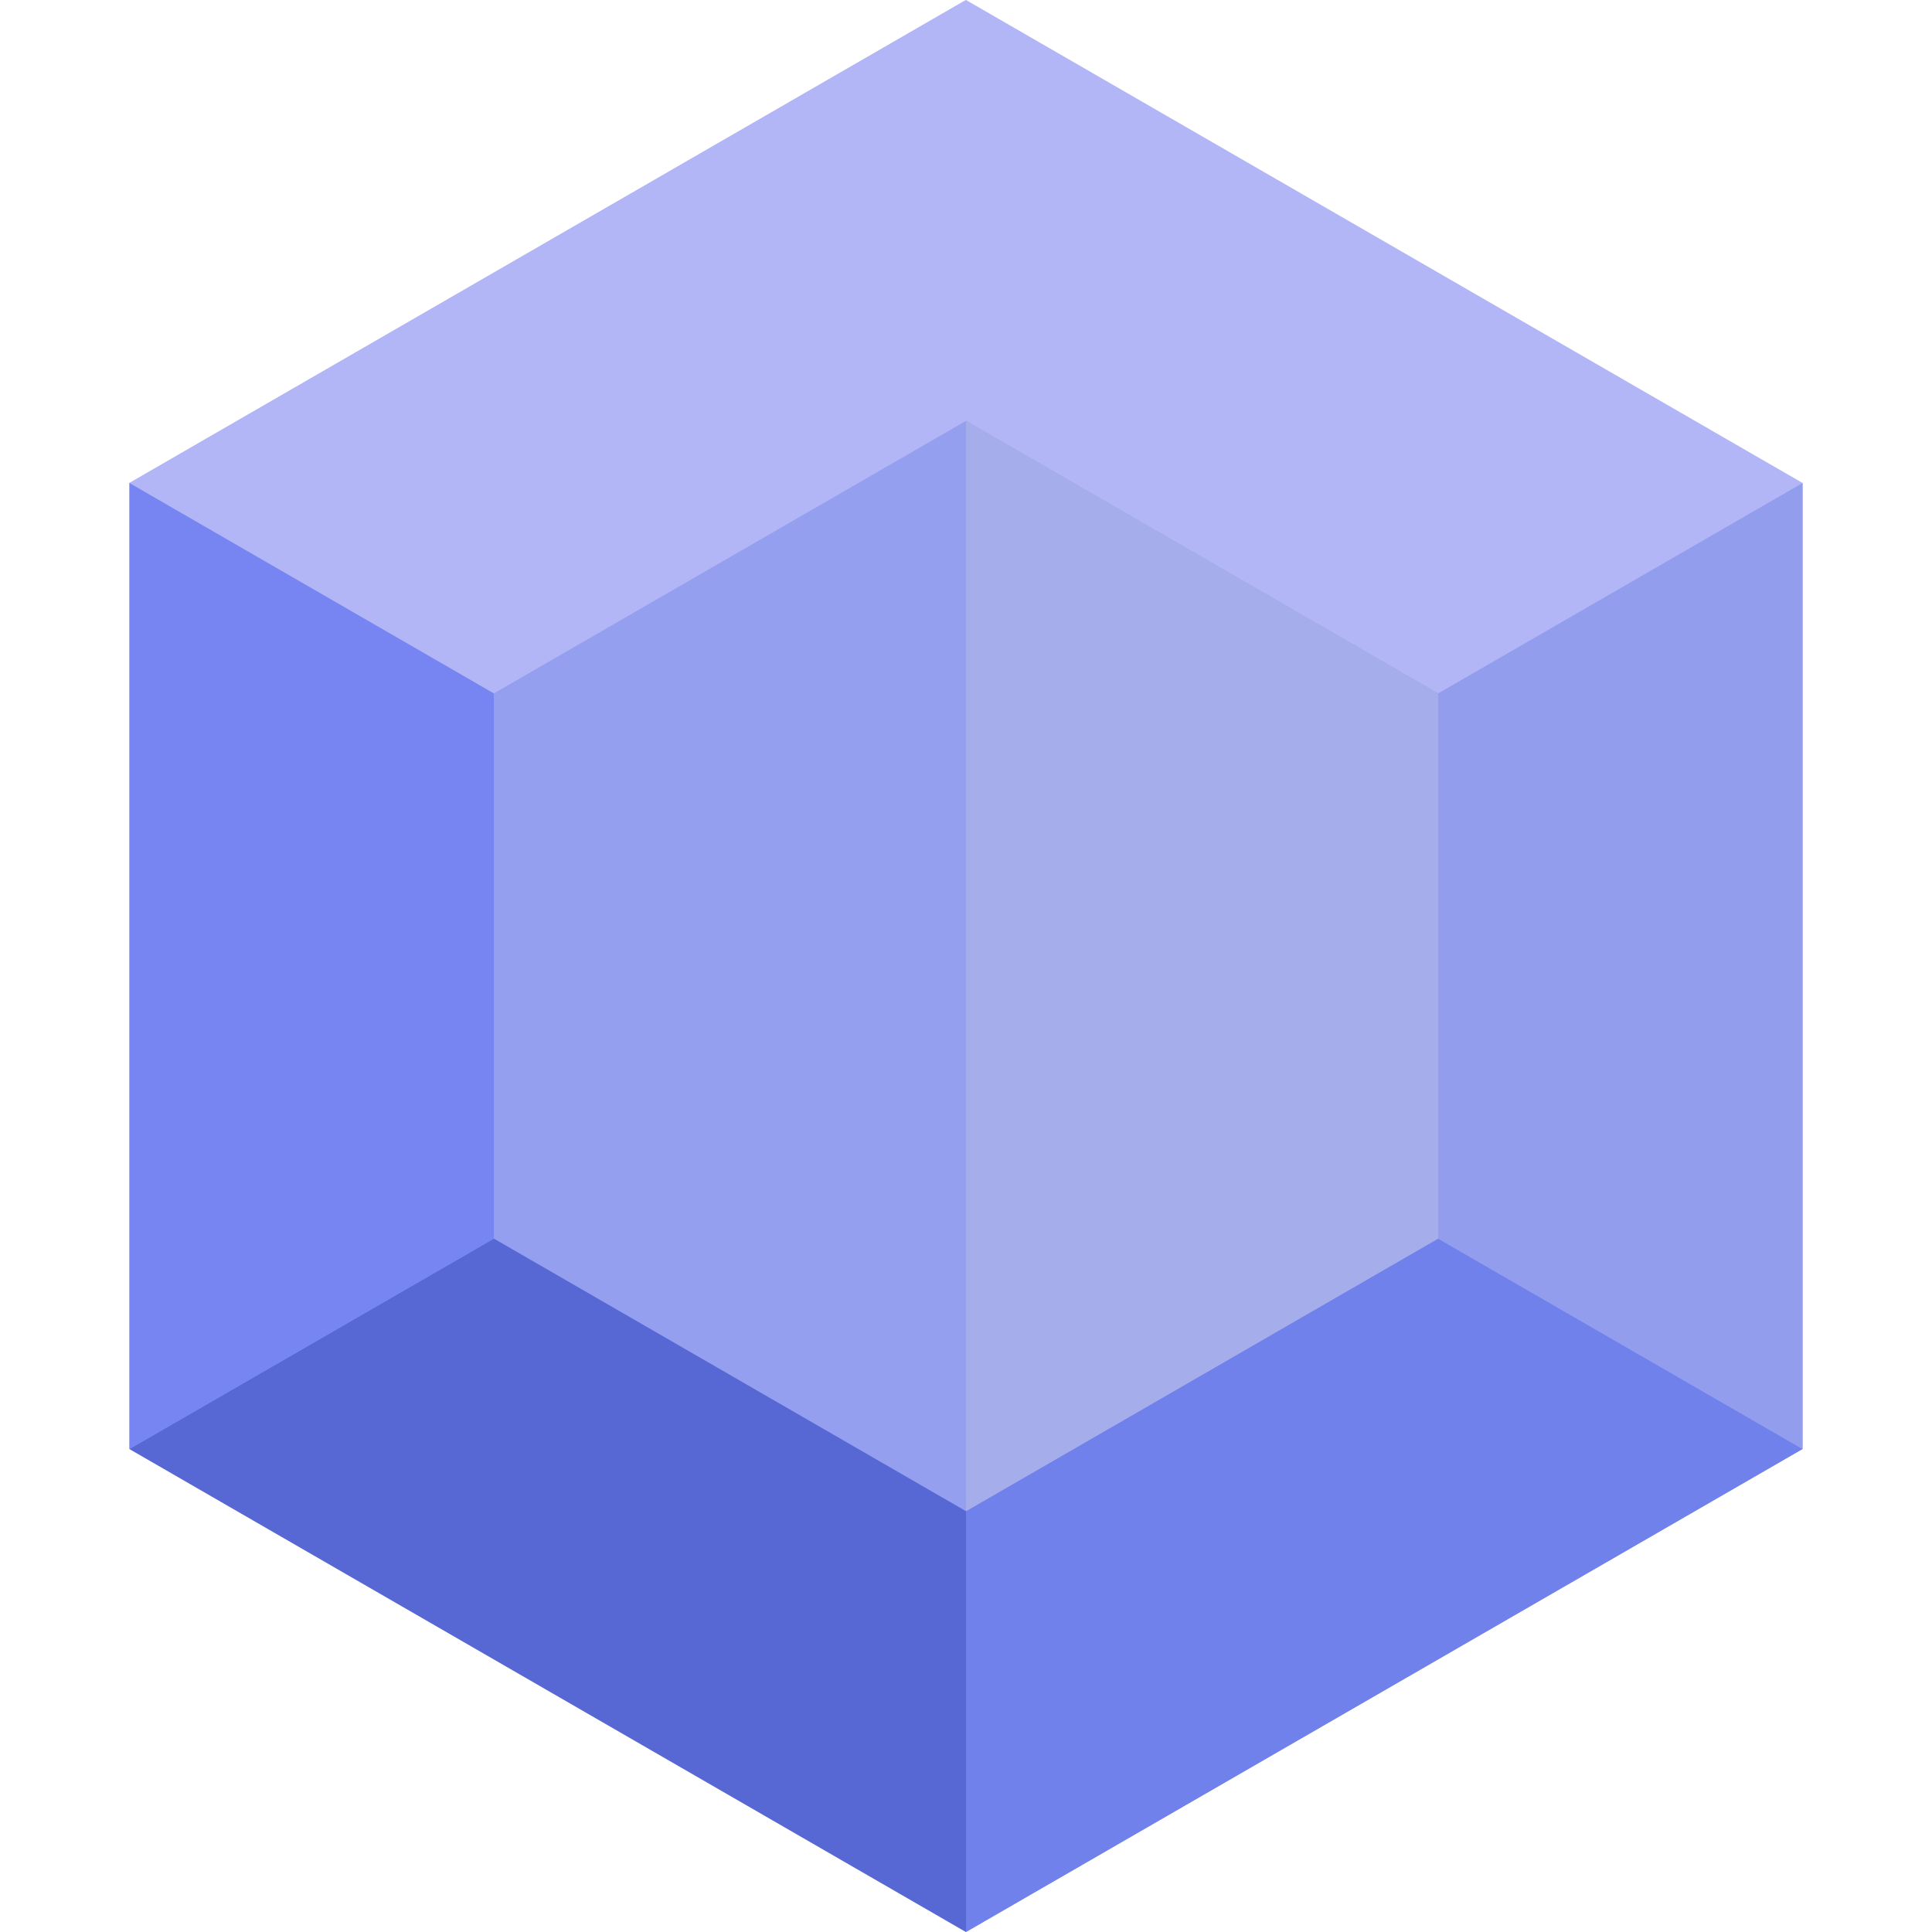 <?xml version="1.0" encoding="iso-8859-1"?>
<!-- Generator: Adobe Illustrator 19.0.0, SVG Export Plug-In . SVG Version: 6.00 Build 0)  -->
<svg xmlns="http://www.w3.org/2000/svg" xmlns:xlink="http://www.w3.org/1999/xlink" version="1.1" id="Capa_1" x="0px" y="0px" viewBox="0 0 512 512" style="enable-background:new 0 0 512 512;" xml:space="preserve">
<polygon style="fill:#b2b6f6;" points="256,0 34.297,128 34.297,384 256,512 477.703,384 477.703,128 "/>
<polygon style="fill:#b2b6f6;" points="256,256 256,0 34.297,128 "/>
<path style="fill:#82D2FF;" d="M256,256L256,256L256,256z"/>
<polygon style="fill:#7685f1;" points="34.297,128 34.297,384 256,256 "/>
<polygon style="fill:#939dee;" points="477.703,128 477.703,128 256,256 256,256 477.703,384 477.703,384 "/>
<polygon style="fill:#5768d4;" points="256,256 34.297,384 256,512 "/>
<polygon style="fill:#7081ec;" points="256,512 477.703,384 256,256 "/>
<polygon style="fill:#959ff0;" points="381.121,328.238 381.121,183.762 256,111.523 130.879,183.762 130.879,328.238 256,400.477   "/>
<polygon style="fill:#a5adeb;" points="381.121,328.238 381.121,183.762 256,111.523 256,400.477 "/>
<g>
</g>
<g>
</g>
<g>
</g>
<g>
</g>
<g>
</g>
<g>
</g>
<g>
</g>
<g>
</g>
<g>
</g>
<g>
</g>
<g>
</g>
<g>
</g>
<g>
</g>
<g>
</g>
<g>
</g>
</svg>